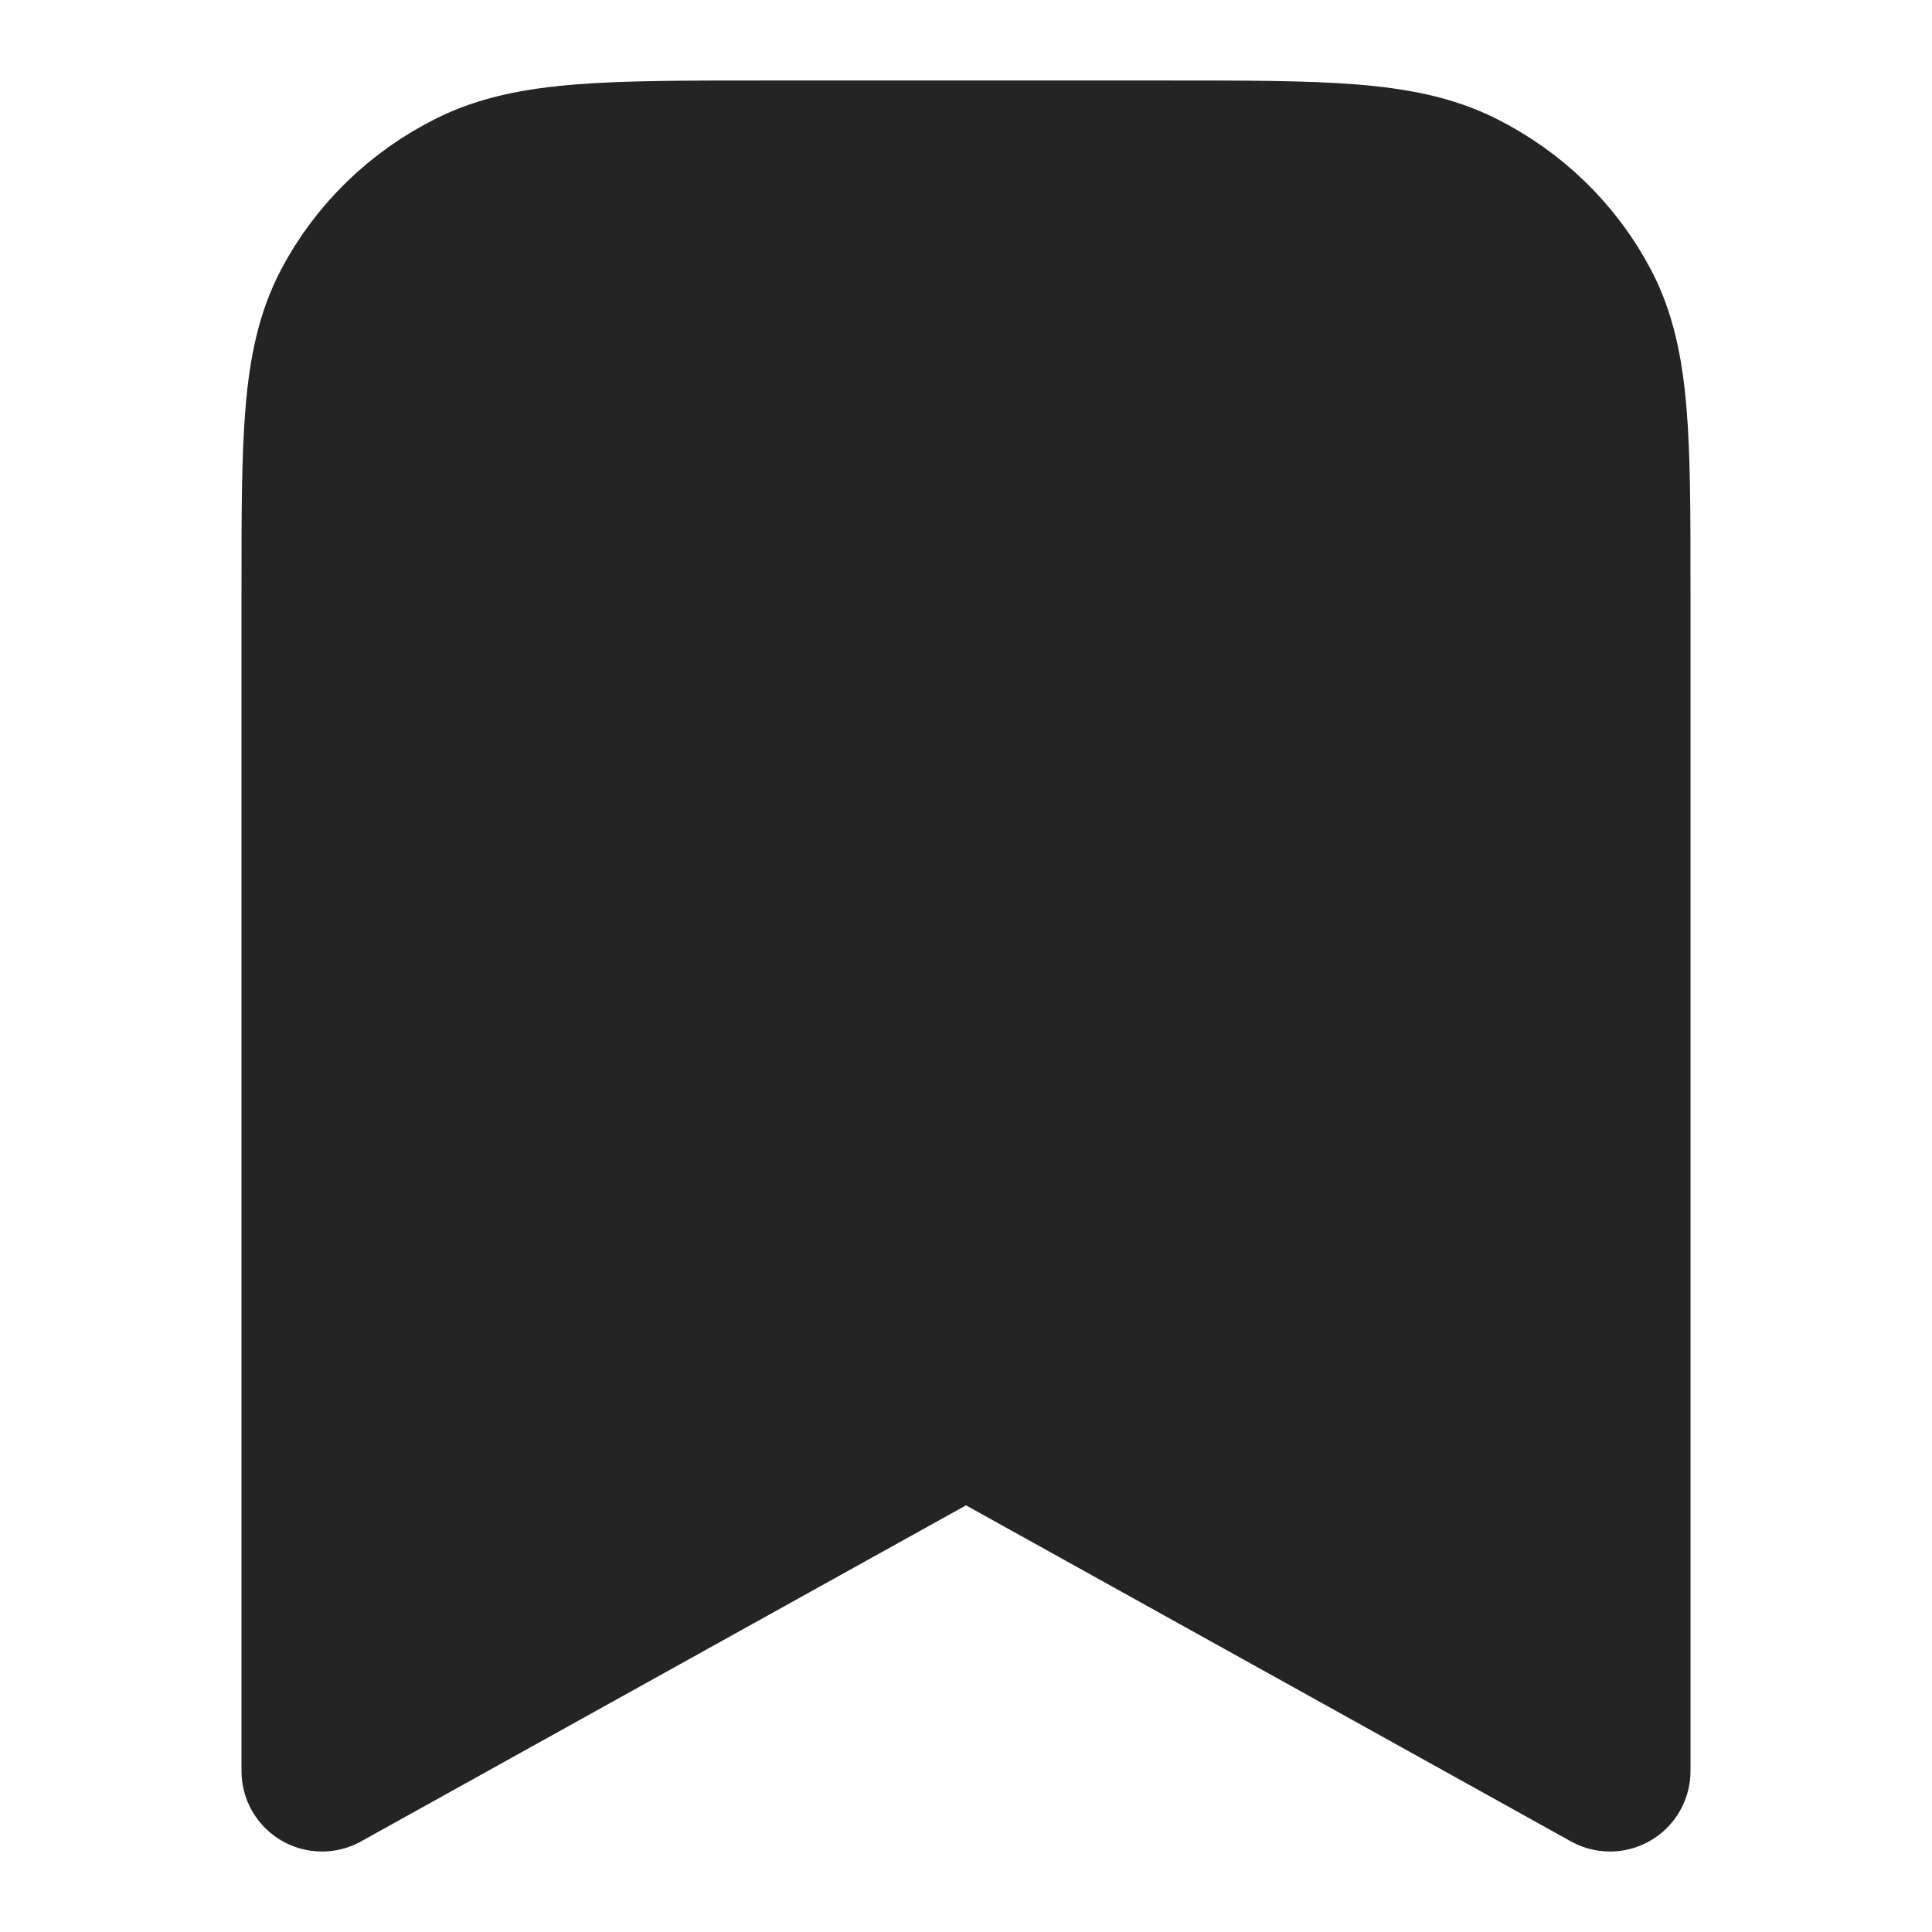 <svg width="24" height="24" viewBox="0 0 24 24" fill="none" xmlns="http://www.w3.org/2000/svg">
<path d="M4 7.333C4 5.466 4 4.533 4.374 3.82C4.702 3.193 5.227 2.683 5.872 2.363C6.605 2 7.566 2 9.486 2H14.514C16.434 2 17.395 2 18.128 2.363C18.773 2.683 19.298 3.193 19.626 3.82C20 4.533 20 5.466 20 7.333V22L12 17.556L4 22V7.333Z" fill="#242424" stroke="#242424" stroke-width="2" stroke-linecap="round" stroke-linejoin="round"/>
</svg>
